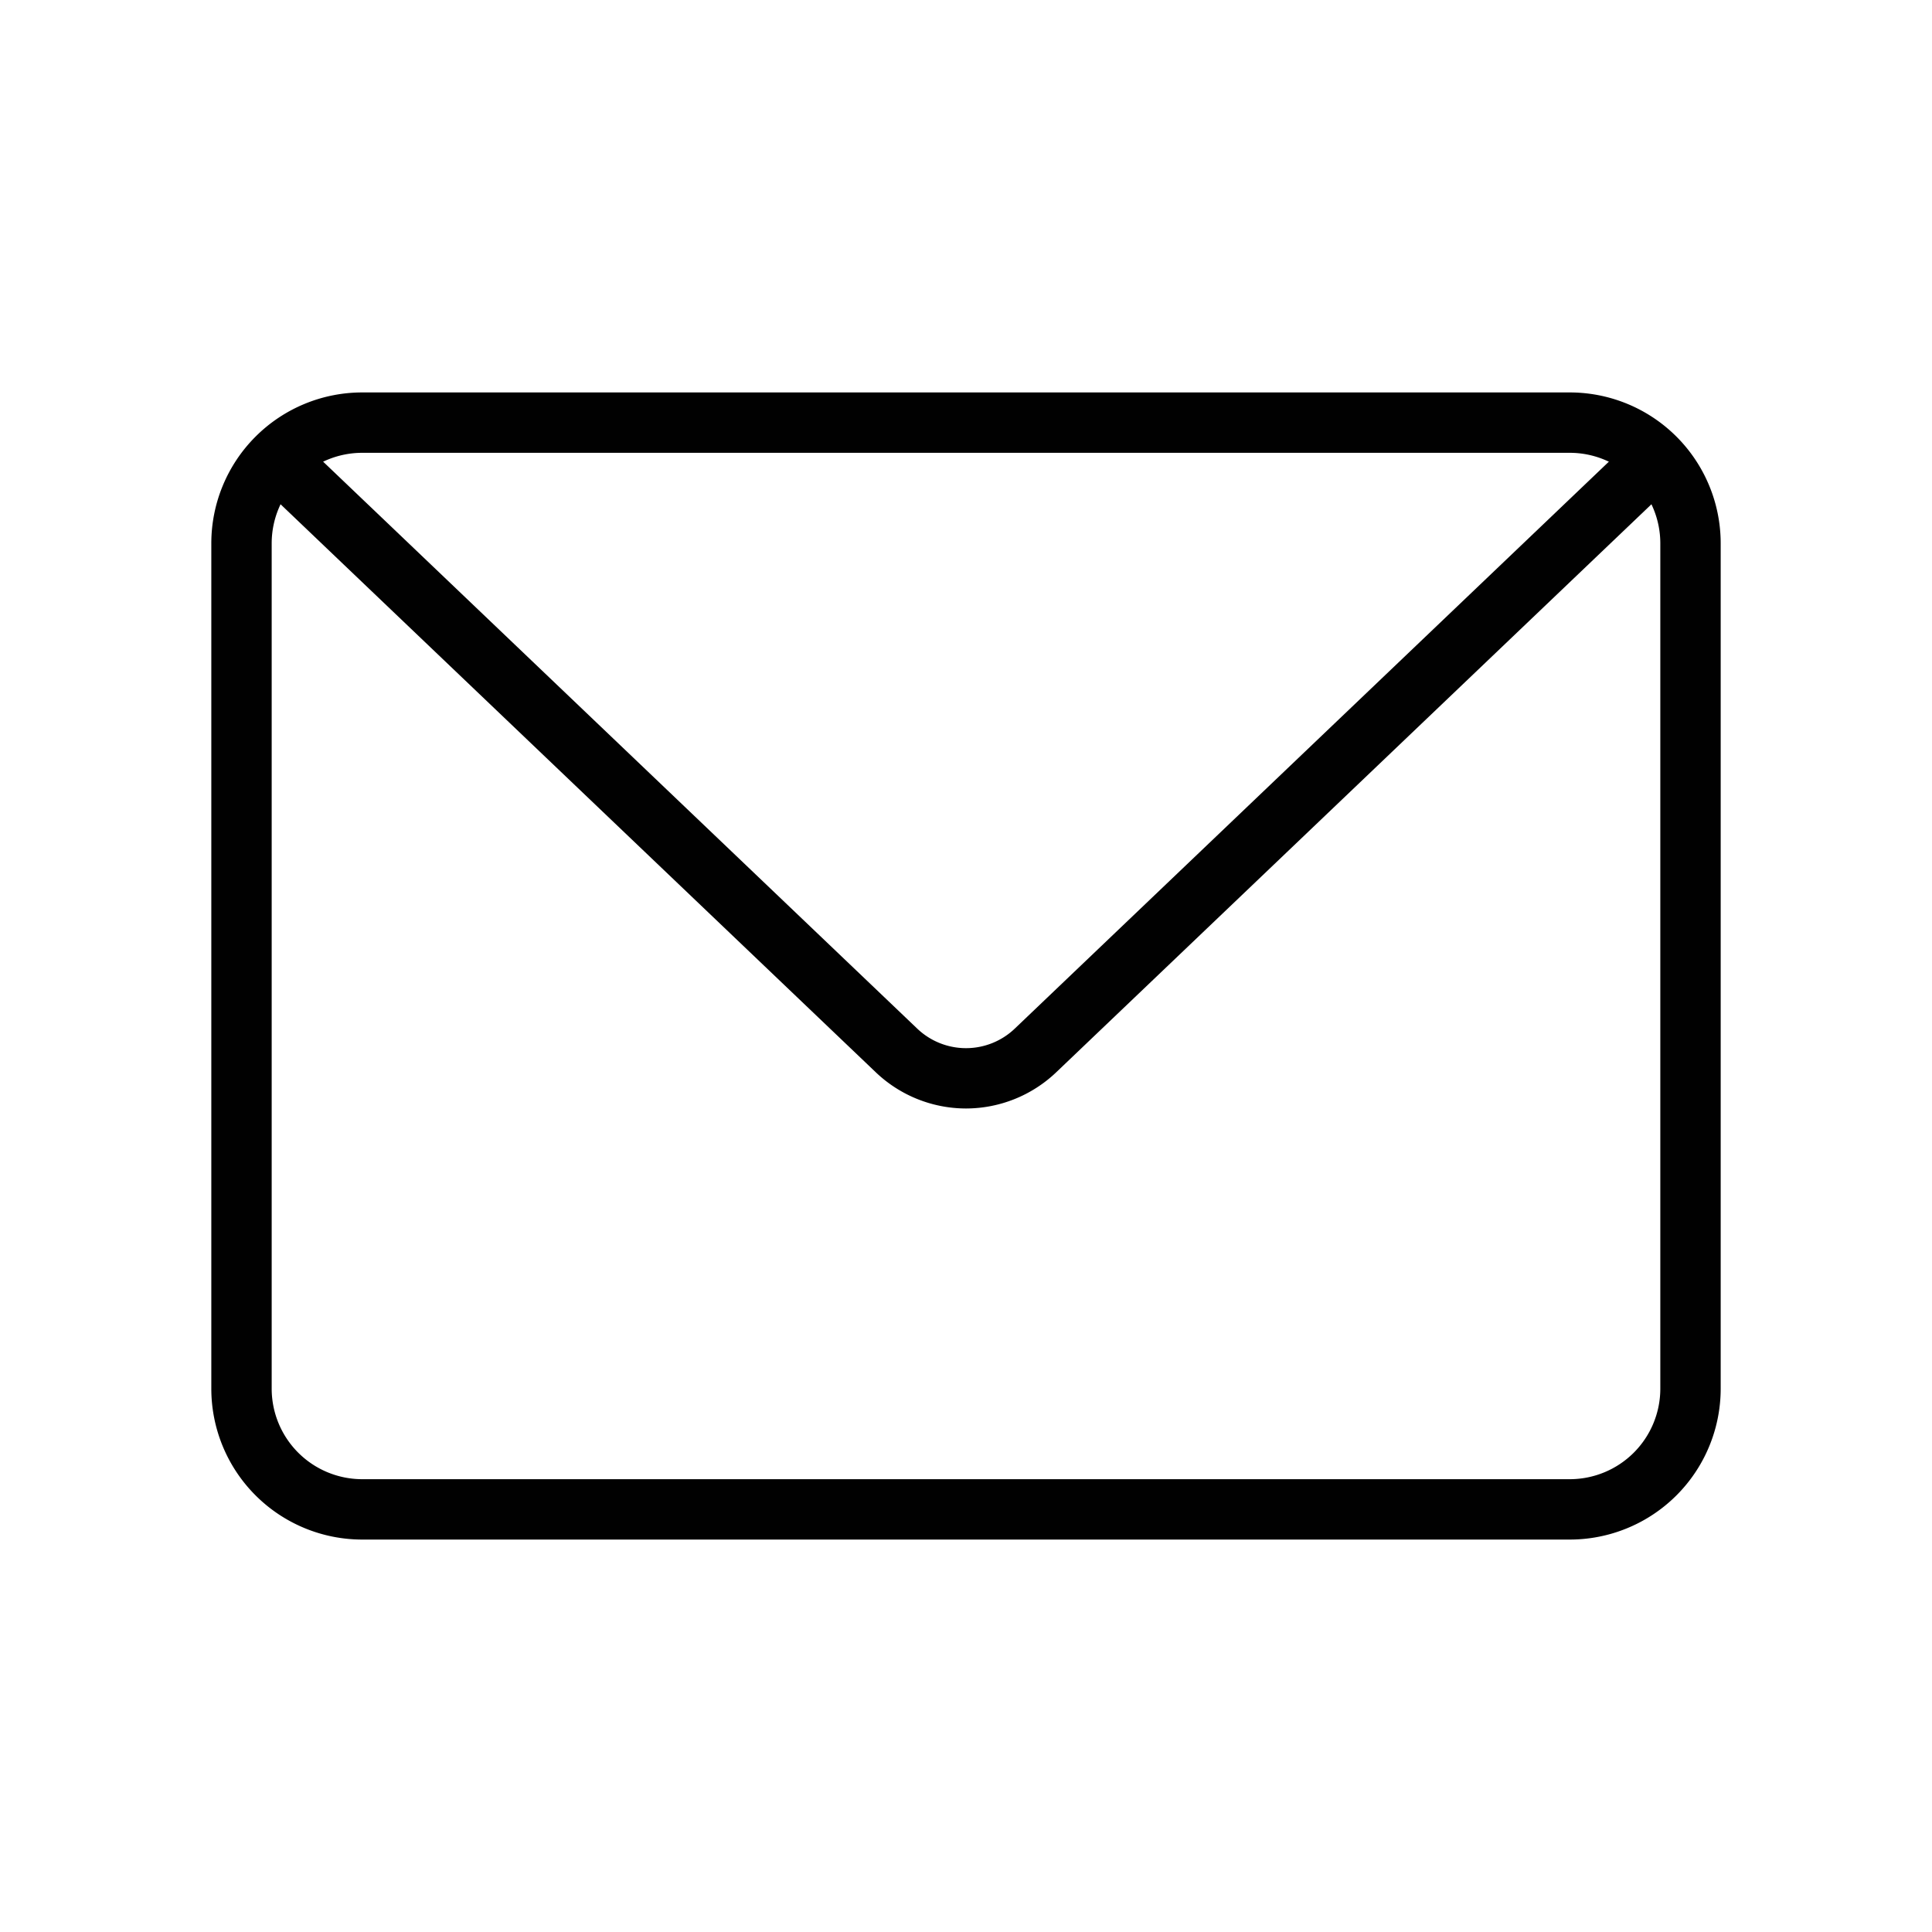 <?xml version="1.0" ?><svg data-name="Design Convert" id="Design_Convert" viewBox="0 0 64 64" xmlns="http://www.w3.org/2000/svg"><defs><style>.cls-1{fill:#010101;}</style></defs><title/><path class="cls-1" d="M52,51H12a5,5,0,0,1-5-5V18a5,5,0,0,1,5-5H52a5,5,0,0,1,5,5V46A5,5,0,0,1,52,51ZM12,15a3,3,0,0,0-3,3V46a3,3,0,0,0,3,3H52a3,3,0,0,0,3-3V18a3,3,0,0,0-3-3Z"/><path class="cls-1" d="M32,36.72a4.34,4.34,0,0,1-3-1.21L9.31,16.72a1,1,0,0,1,1.38-1.44L30.38,34.07a2.34,2.34,0,0,0,3.24,0L53.31,15.28a1,1,0,0,1,1.38,1.44L35,35.51A4.34,4.34,0,0,1,32,36.72Z"/></svg>